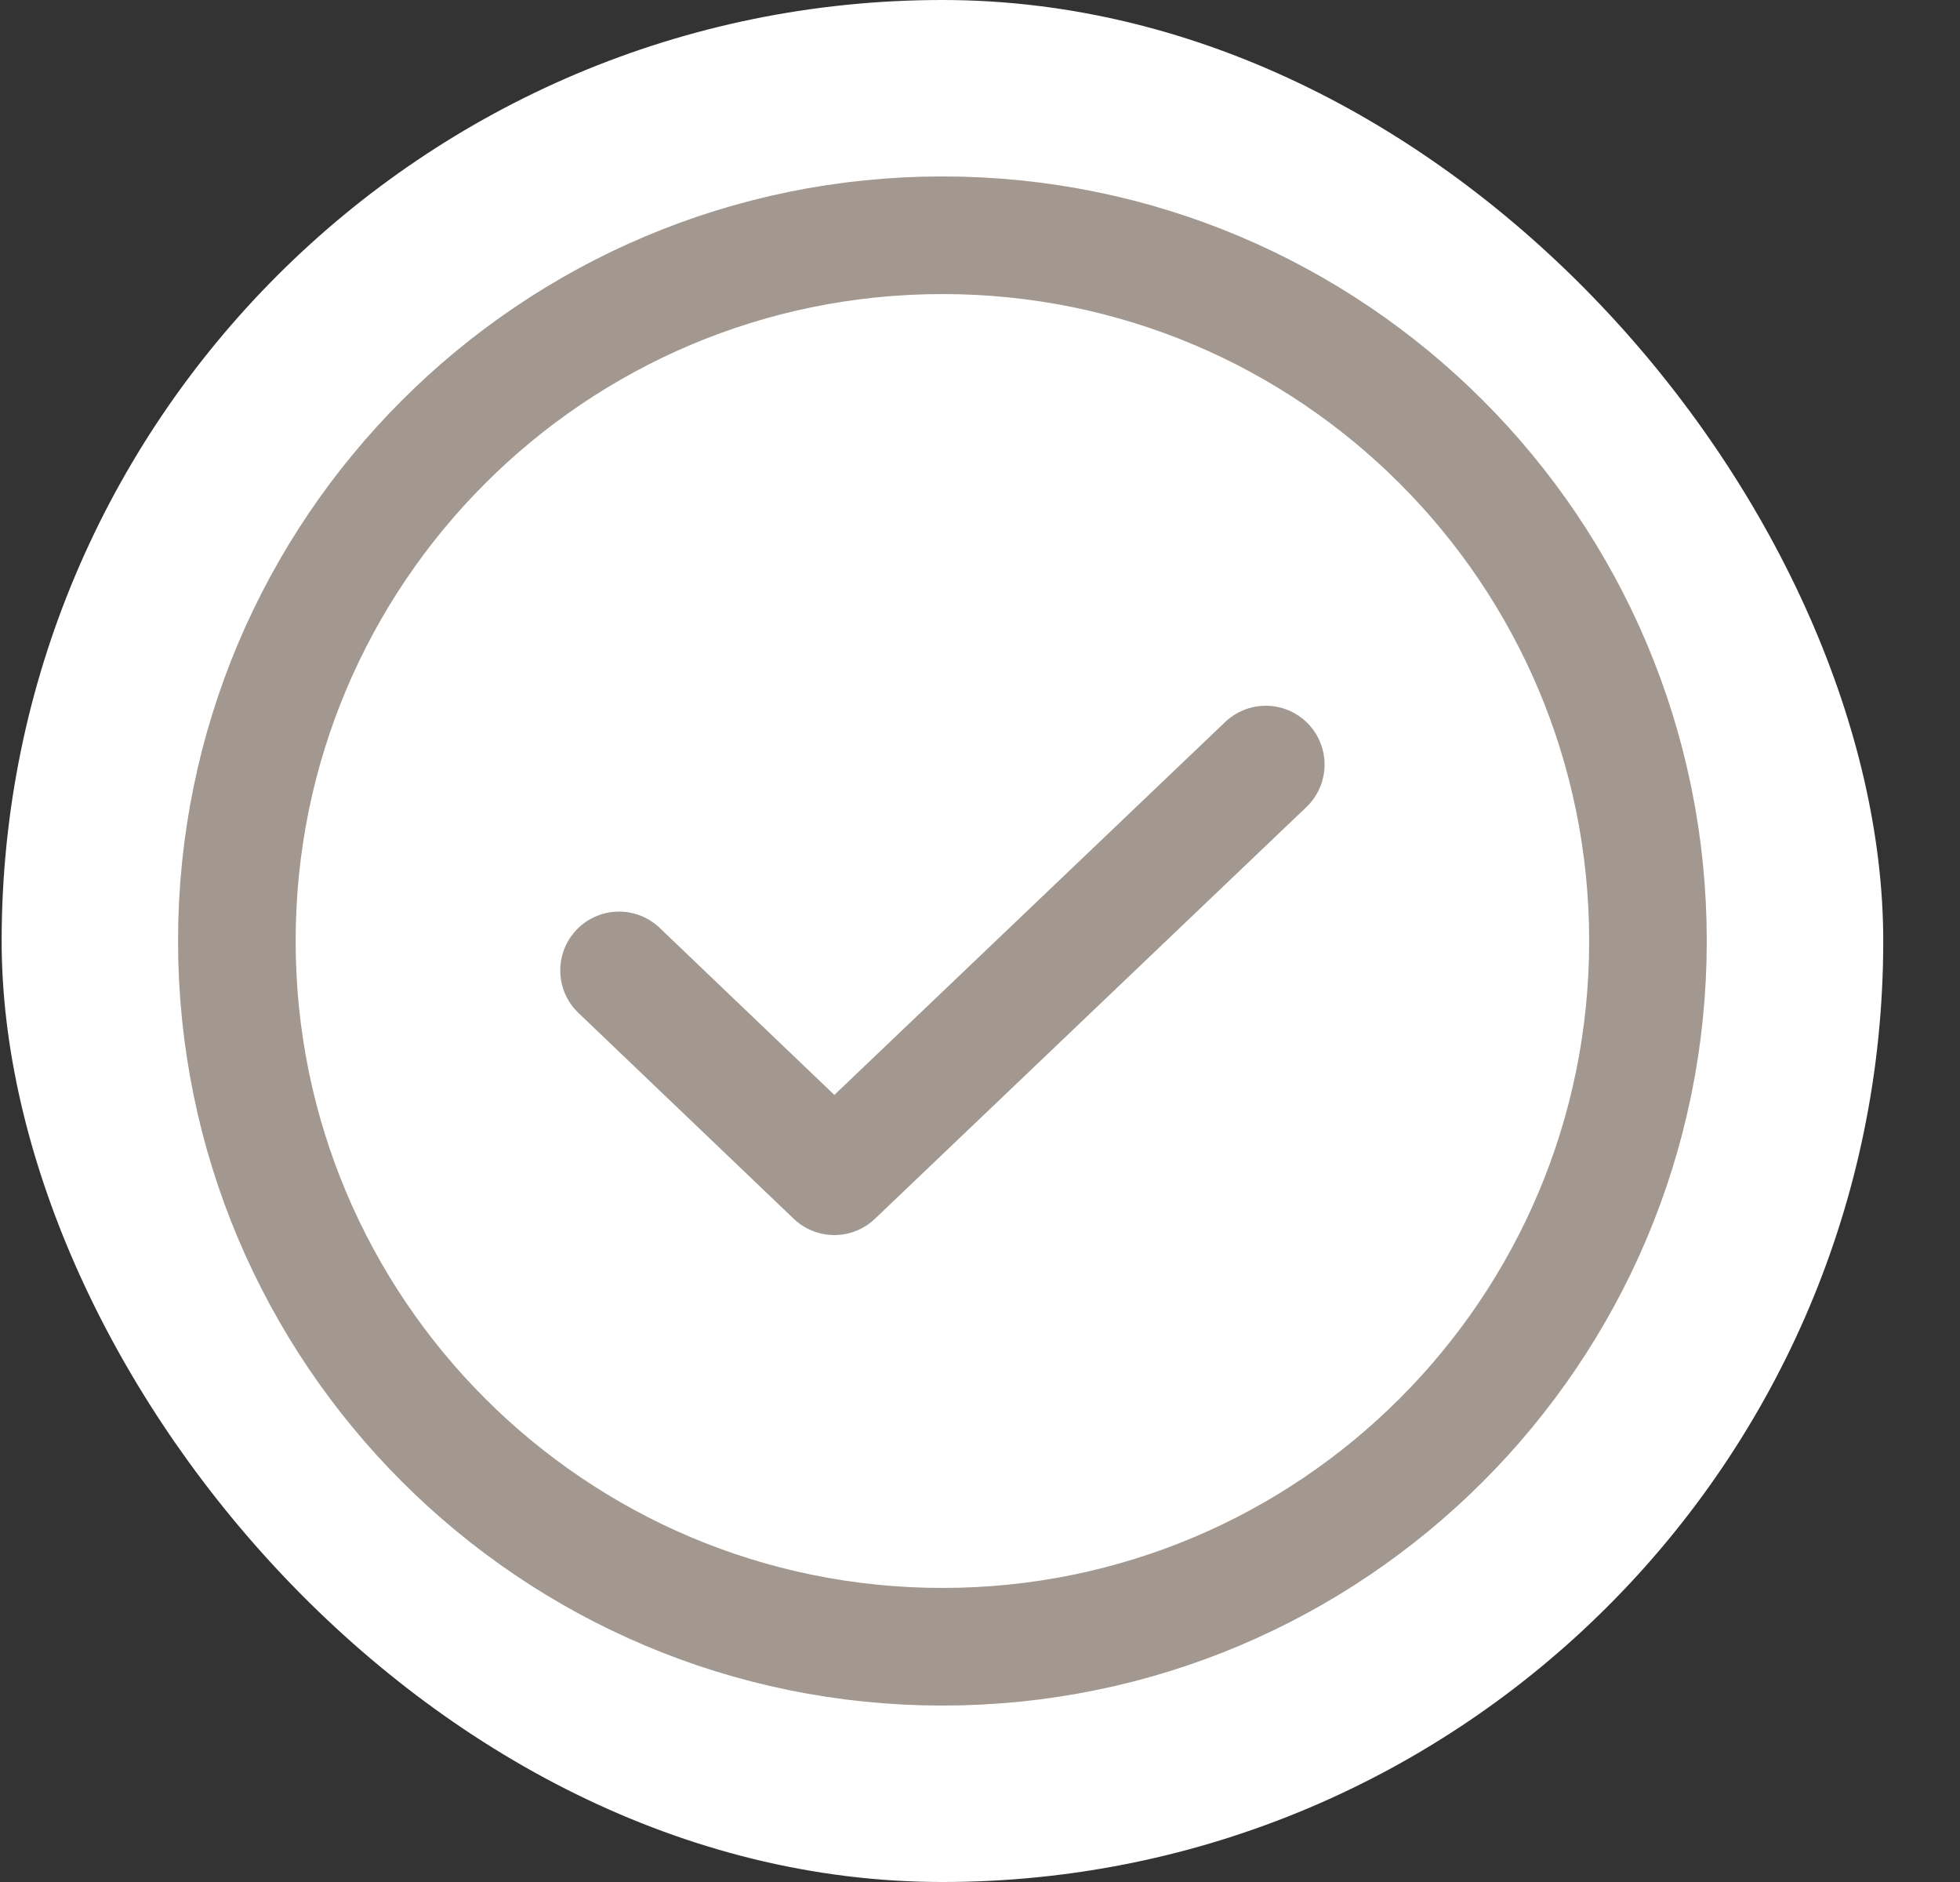 <svg width="25" height="24" viewBox="0 0 25 24" fill="none" xmlns="http://www.w3.org/2000/svg">
<rect x="0" y="0" width="25" height="24" fill="#333333" stroke="none"/>
<g clip-path="url(#clip0_881_83911)">
<rect x="0.021" width="24" height="24" rx="12" fill="white"/>
<path d="M12.021 21C16.991 21 21.02 16.971 21.02 12C21.02 7.029 16.991 3 12.021 3C7.05 3 3.021 7.029 3.021 12C3.021 16.971 7.05 21 12.021 21Z" stroke="#A29890" stroke-width="1.5" stroke-linecap="round" stroke-linejoin="round"/>
<path d="M16.145 9.75L10.642 15L7.896 12.375" stroke="#A29890" stroke-width="1.5" stroke-linecap="round" stroke-linejoin="round"/>
</g>
<defs>
<clipPath id="clip0_881_83911">
<rect x="0.021" width="24" height="24" rx="12" fill="white"/>
</clipPath>
</defs>
</svg>
